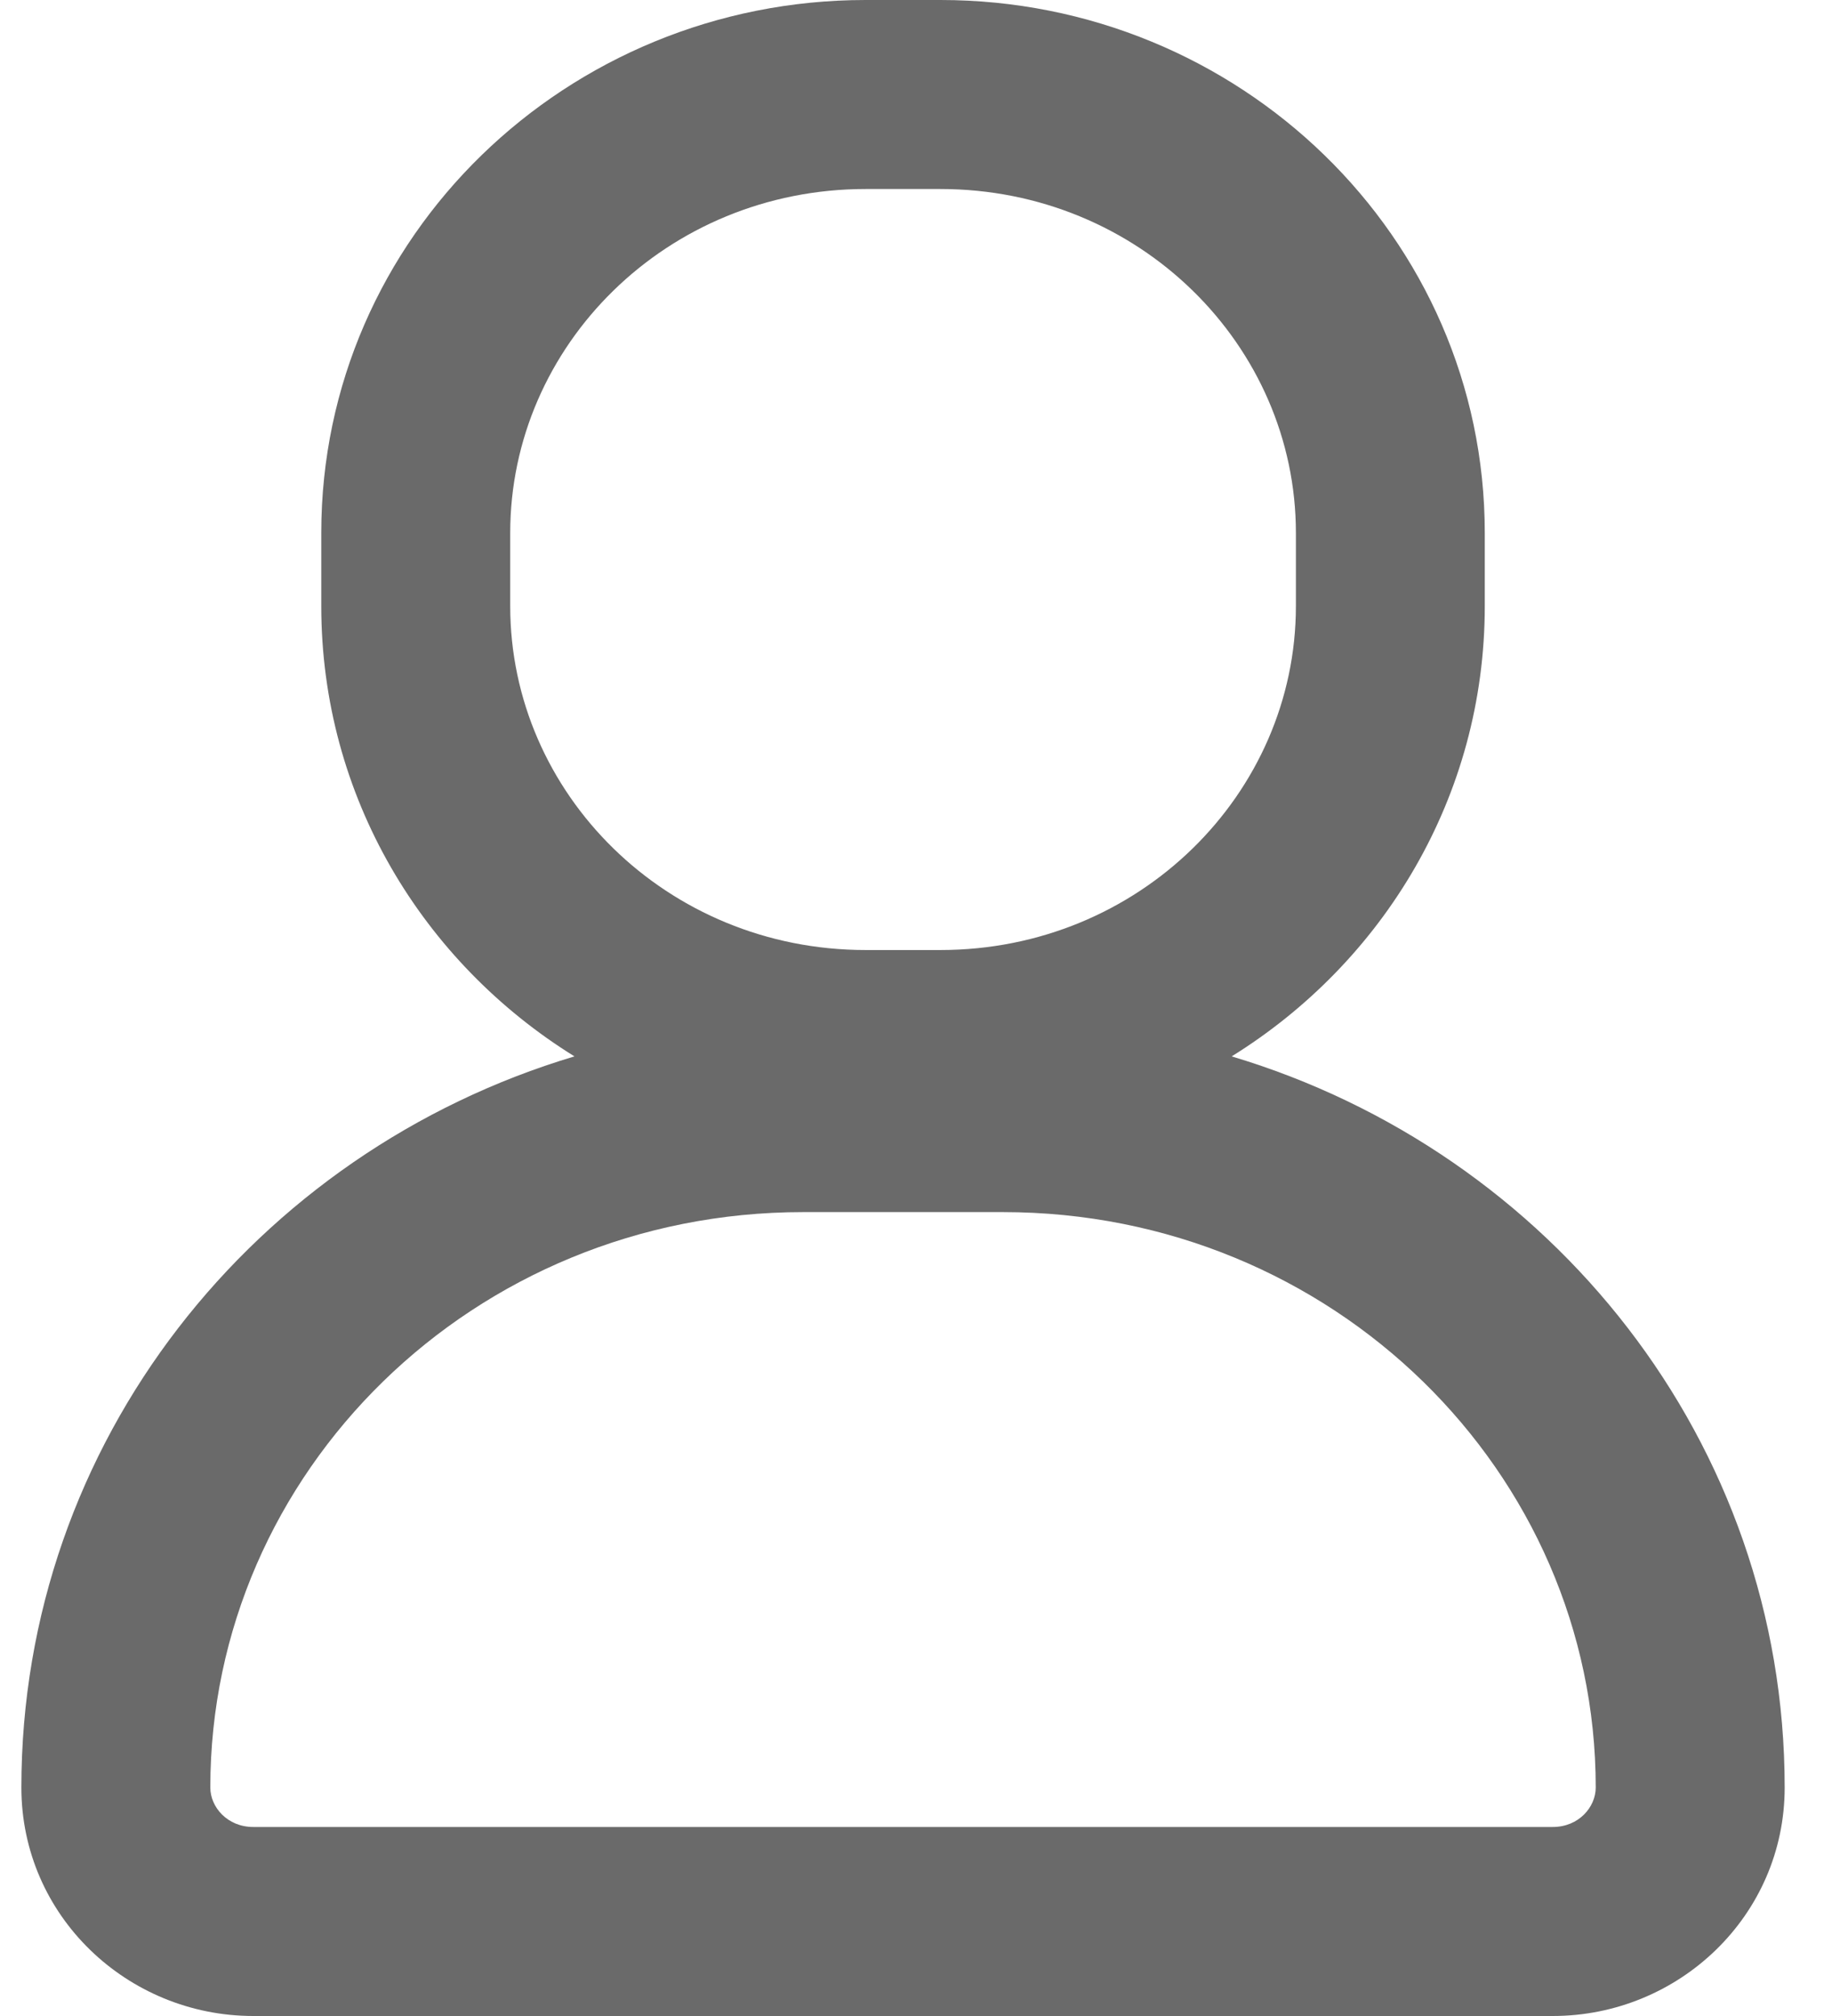 <svg width="30" height="33" viewBox="0 0 30 33" fill="none" xmlns="http://www.w3.org/2000/svg">
<path fill-rule="evenodd" clip-rule="evenodd" d="M5.261 8.724C5.261 3.868 9.289 0 14.174 0H15.401C20.286 0 24.314 3.868 24.314 8.724V9.921C24.314 13.04 22.652 15.752 20.169 17.292C25.393 18.854 29.225 23.597 29.225 29.26C29.225 31.363 27.487 33 25.427 33H4.148C2.088 33 0.35 31.363 0.35 29.26C0.35 23.597 4.182 18.854 9.407 17.292C6.923 15.752 5.261 13.04 5.261 9.921V8.724ZM14.174 3.094C10.922 3.094 8.355 5.652 8.355 8.724V9.921C8.355 12.993 10.922 15.551 14.174 15.551H15.401C18.653 15.551 21.221 12.993 21.221 9.921V8.724C21.221 5.652 18.653 3.094 15.401 3.094H14.174ZM13.151 19.841C7.752 19.841 3.444 24.096 3.444 29.26C3.444 29.579 3.721 29.906 4.148 29.906H25.427C25.854 29.906 26.131 29.579 26.131 29.26C26.131 24.096 21.823 19.841 16.424 19.841H13.151Z" fill="#6A6A6A"/>
</svg>
